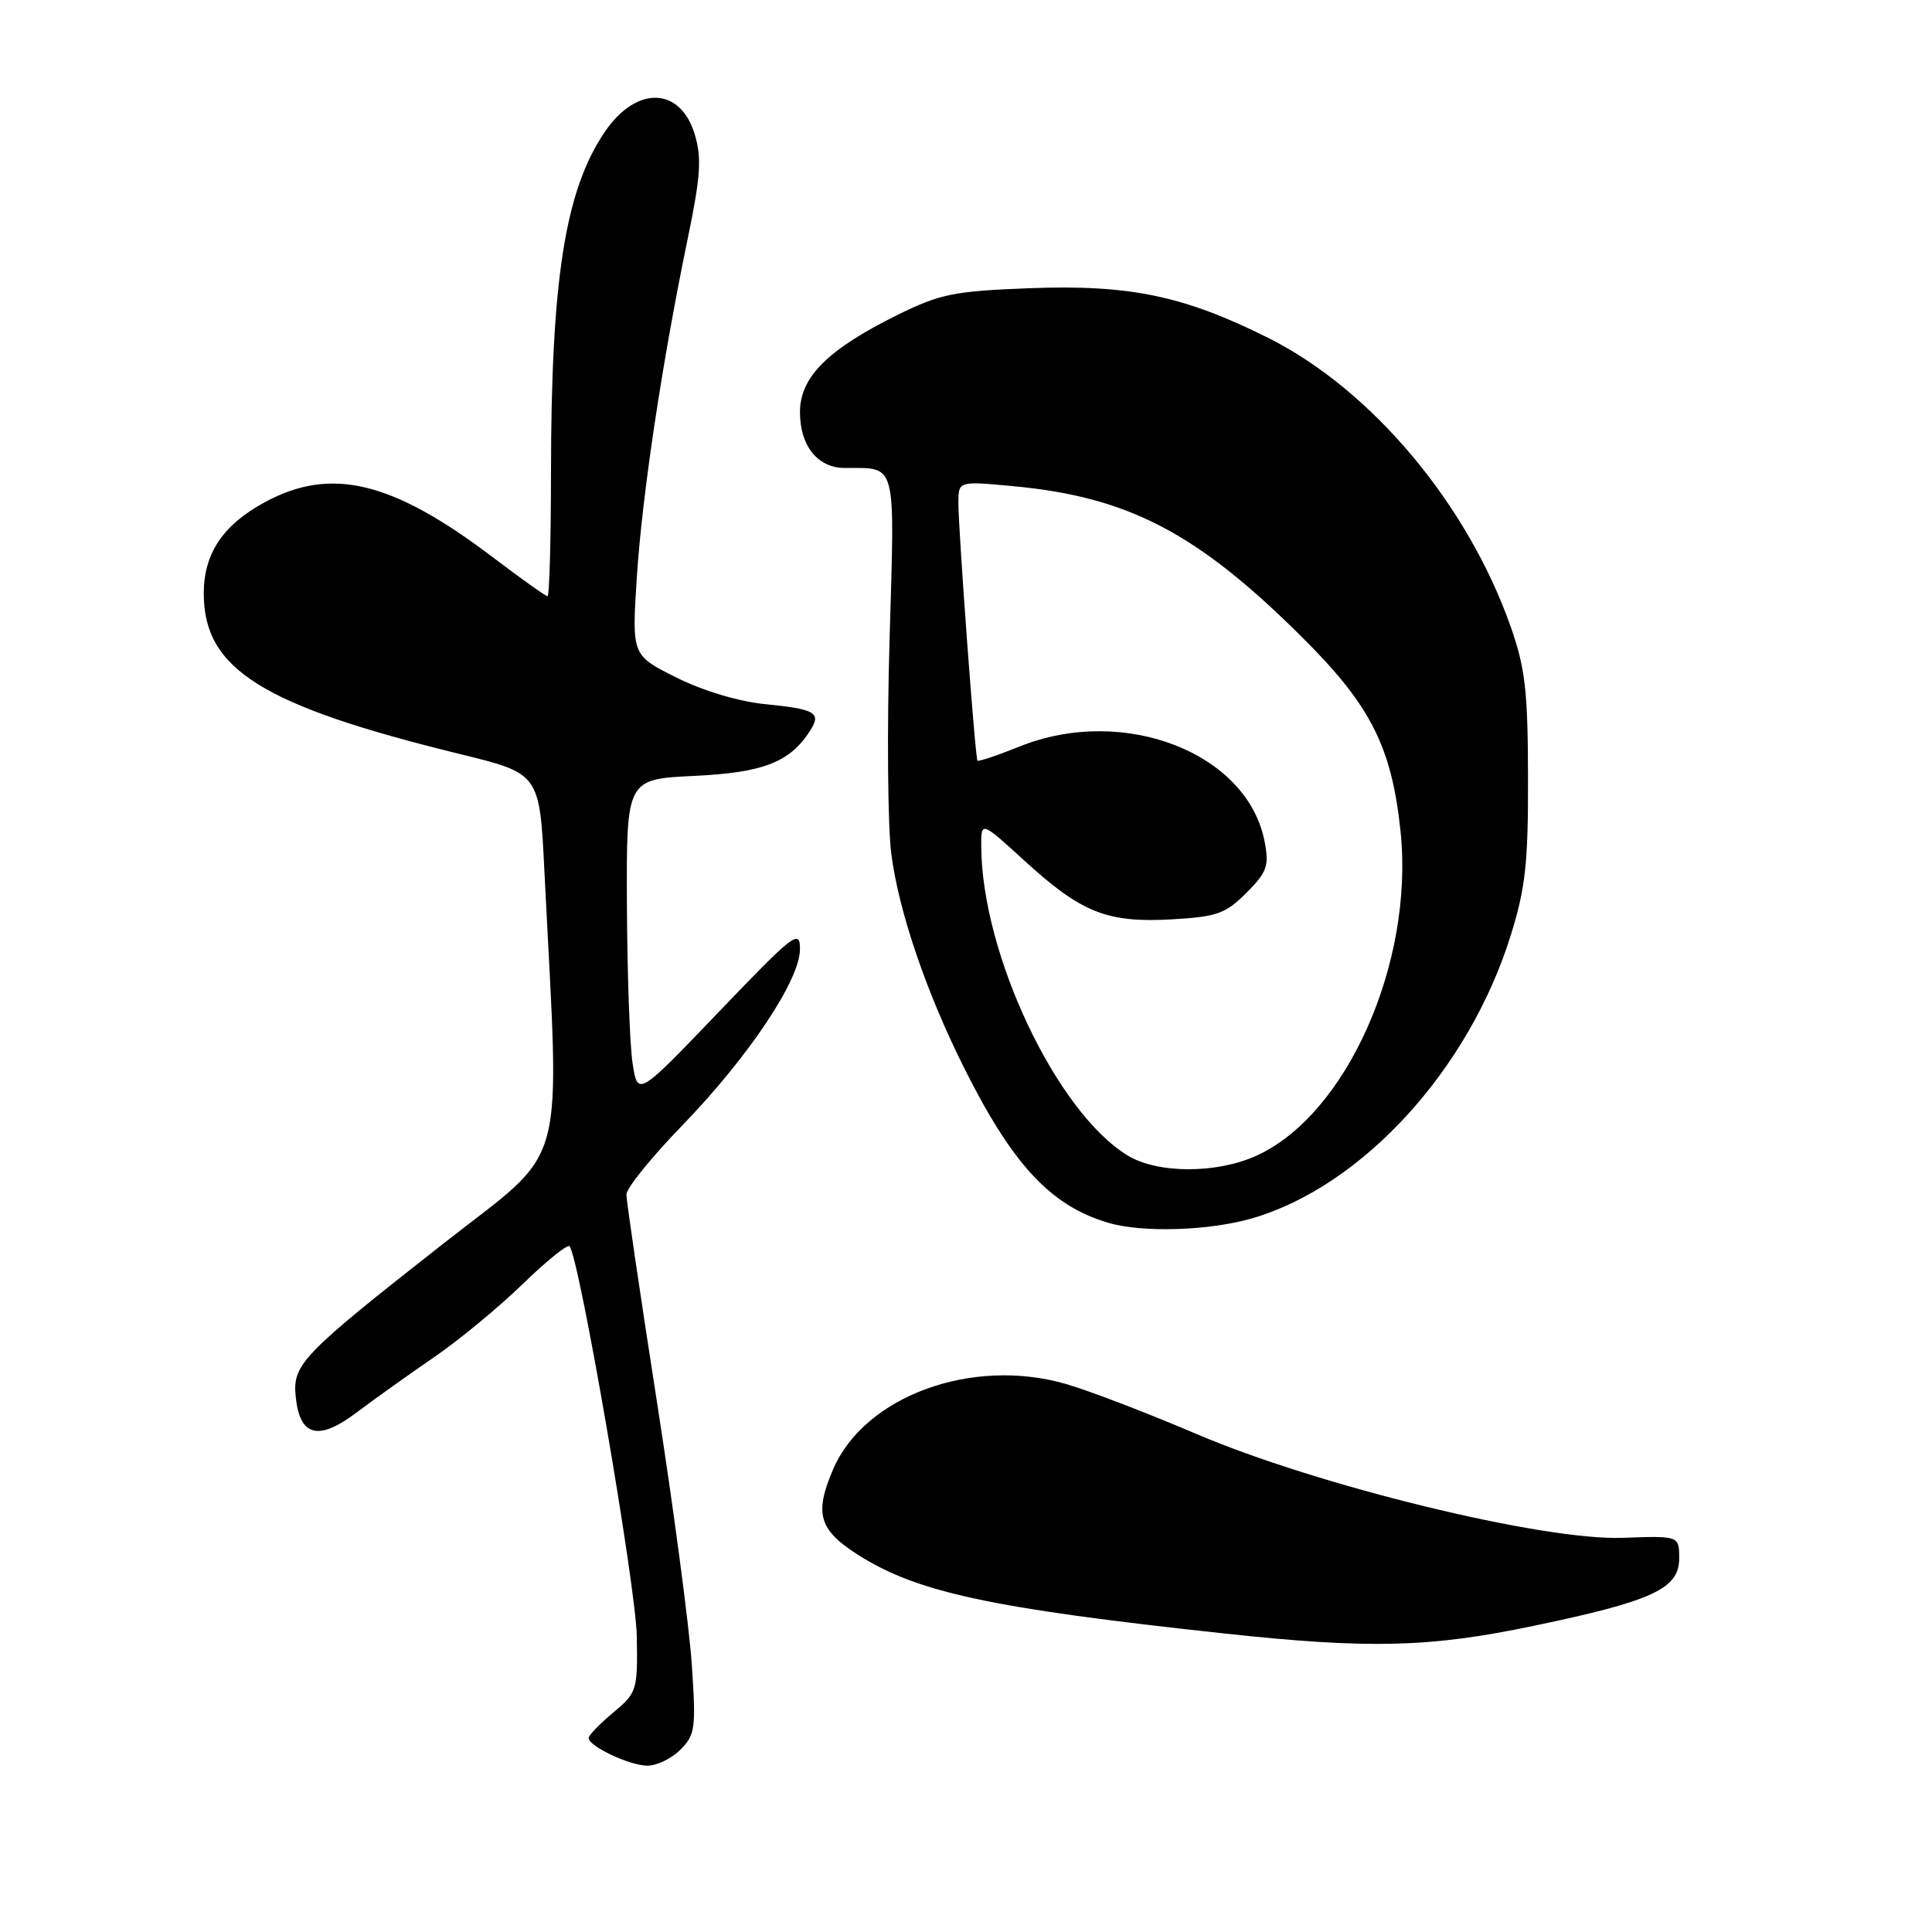 <?xml version="1.0" encoding="UTF-8" standalone="no"?>
<!DOCTYPE svg PUBLIC "-//W3C//DTD SVG 1.1//EN" "http://www.w3.org/Graphics/SVG/1.1/DTD/svg11.dtd" >
<svg xmlns="http://www.w3.org/2000/svg" xmlns:xlink="http://www.w3.org/1999/xlink" version="1.1" viewBox="0 0 256 256">
 <g >
 <path fill="currentColor"
d=" M 90.14 231.86 C 92.12 229.88 92.24 229.02 91.67 220.61 C 91.34 215.60 89.25 199.86 87.03 185.64 C 84.81 171.41 83.00 159.10 83.00 158.27 C 83.00 157.45 86.33 153.33 90.39 149.14 C 99.21 140.02 106.00 129.86 106.00 125.77 C 106.00 123.07 105.23 123.66 95.25 134.08 C 84.50 145.30 84.50 145.30 83.82 140.90 C 83.45 138.48 83.11 129.02 83.07 119.87 C 83.00 103.24 83.00 103.24 92.00 102.81 C 101.19 102.37 104.71 100.99 107.39 96.75 C 108.85 94.43 108.02 93.96 101.36 93.30 C 97.86 92.95 93.12 91.53 89.61 89.77 C 83.72 86.83 83.72 86.83 84.38 76.51 C 85.09 65.58 87.73 48.00 91.14 31.56 C 92.83 23.38 93.00 20.94 92.06 17.82 C 90.16 11.48 84.33 11.31 80.15 17.46 C 74.88 25.21 73.02 37.01 73.01 62.75 C 73.00 71.69 72.80 79.00 72.55 79.00 C 72.31 79.00 69.04 76.68 65.30 73.84 C 51.97 63.73 43.85 61.78 35.06 66.56 C 29.51 69.58 27.00 73.36 27.00 78.65 C 27.01 88.68 34.70 93.49 61.00 99.93 C 71.50 102.50 71.50 102.50 72.14 115.50 C 74.17 156.39 75.47 151.64 58.61 164.89 C 40.00 179.50 38.76 180.79 39.18 185.04 C 39.70 190.33 42.16 190.99 47.20 187.20 C 49.57 185.42 54.20 182.11 57.50 179.85 C 60.80 177.59 66.08 173.23 69.22 170.18 C 72.37 167.12 75.18 164.85 75.46 165.13 C 76.72 166.38 84.28 210.23 84.38 216.85 C 84.50 223.99 84.40 224.29 81.25 226.93 C 79.46 228.42 78.00 229.94 78.00 230.29 C 78.00 231.38 83.36 233.92 85.75 233.96 C 86.99 233.98 88.96 233.04 90.14 231.86 Z  M 203.23 215.43 C 219.00 212.14 222.50 210.51 222.50 206.50 C 222.50 203.50 222.50 203.50 215.00 203.77 C 204.44 204.16 174.53 196.86 158.44 189.97 C 152.07 187.25 144.34 184.28 141.26 183.39 C 128.80 179.77 114.53 185.00 110.38 194.72 C 107.87 200.57 108.51 202.74 113.75 206.06 C 121.55 211.00 131.30 213.10 162.00 216.42 C 181.36 218.52 189.40 218.33 203.23 215.43 Z  M 166.07 161.39 C 180.61 157.07 194.63 141.70 200.16 124.00 C 202.14 117.66 202.50 114.41 202.47 103.00 C 202.45 91.53 202.10 88.52 200.16 83.00 C 194.42 66.73 181.70 51.59 168.00 44.75 C 156.83 39.17 149.65 37.69 136.38 38.19 C 126.34 38.58 124.57 38.94 118.86 41.76 C 109.67 46.31 106.00 49.98 106.00 54.61 C 106.00 59.07 108.34 61.99 111.90 62.01 C 118.92 62.05 118.57 60.71 117.87 84.80 C 117.52 96.73 117.63 109.49 118.10 113.14 C 119.09 120.78 122.72 131.44 127.75 141.50 C 134.16 154.31 139.18 159.72 146.76 162.00 C 151.33 163.38 160.33 163.09 166.07 161.39 Z  M 149.42 153.11 C 140.01 147.37 130.09 126.44 130.02 112.15 C 130.00 108.80 130.00 108.80 135.75 114.05 C 143.28 120.94 146.70 122.30 155.22 121.82 C 161.25 121.48 162.38 121.08 165.14 118.32 C 167.88 115.58 168.18 114.76 167.58 111.58 C 165.37 99.78 148.93 93.37 135.12 98.91 C 132.16 100.10 129.64 100.94 129.52 100.79 C 129.21 100.40 126.99 70.23 126.99 66.62 C 127.00 63.74 127.00 63.74 134.25 64.42 C 149.53 65.84 158.66 70.61 172.59 84.49 C 181.66 93.51 184.43 99.02 185.59 110.27 C 187.36 127.62 178.42 147.71 166.50 153.13 C 161.21 155.54 153.39 155.53 149.42 153.11 Z "/>
</g>
</svg>